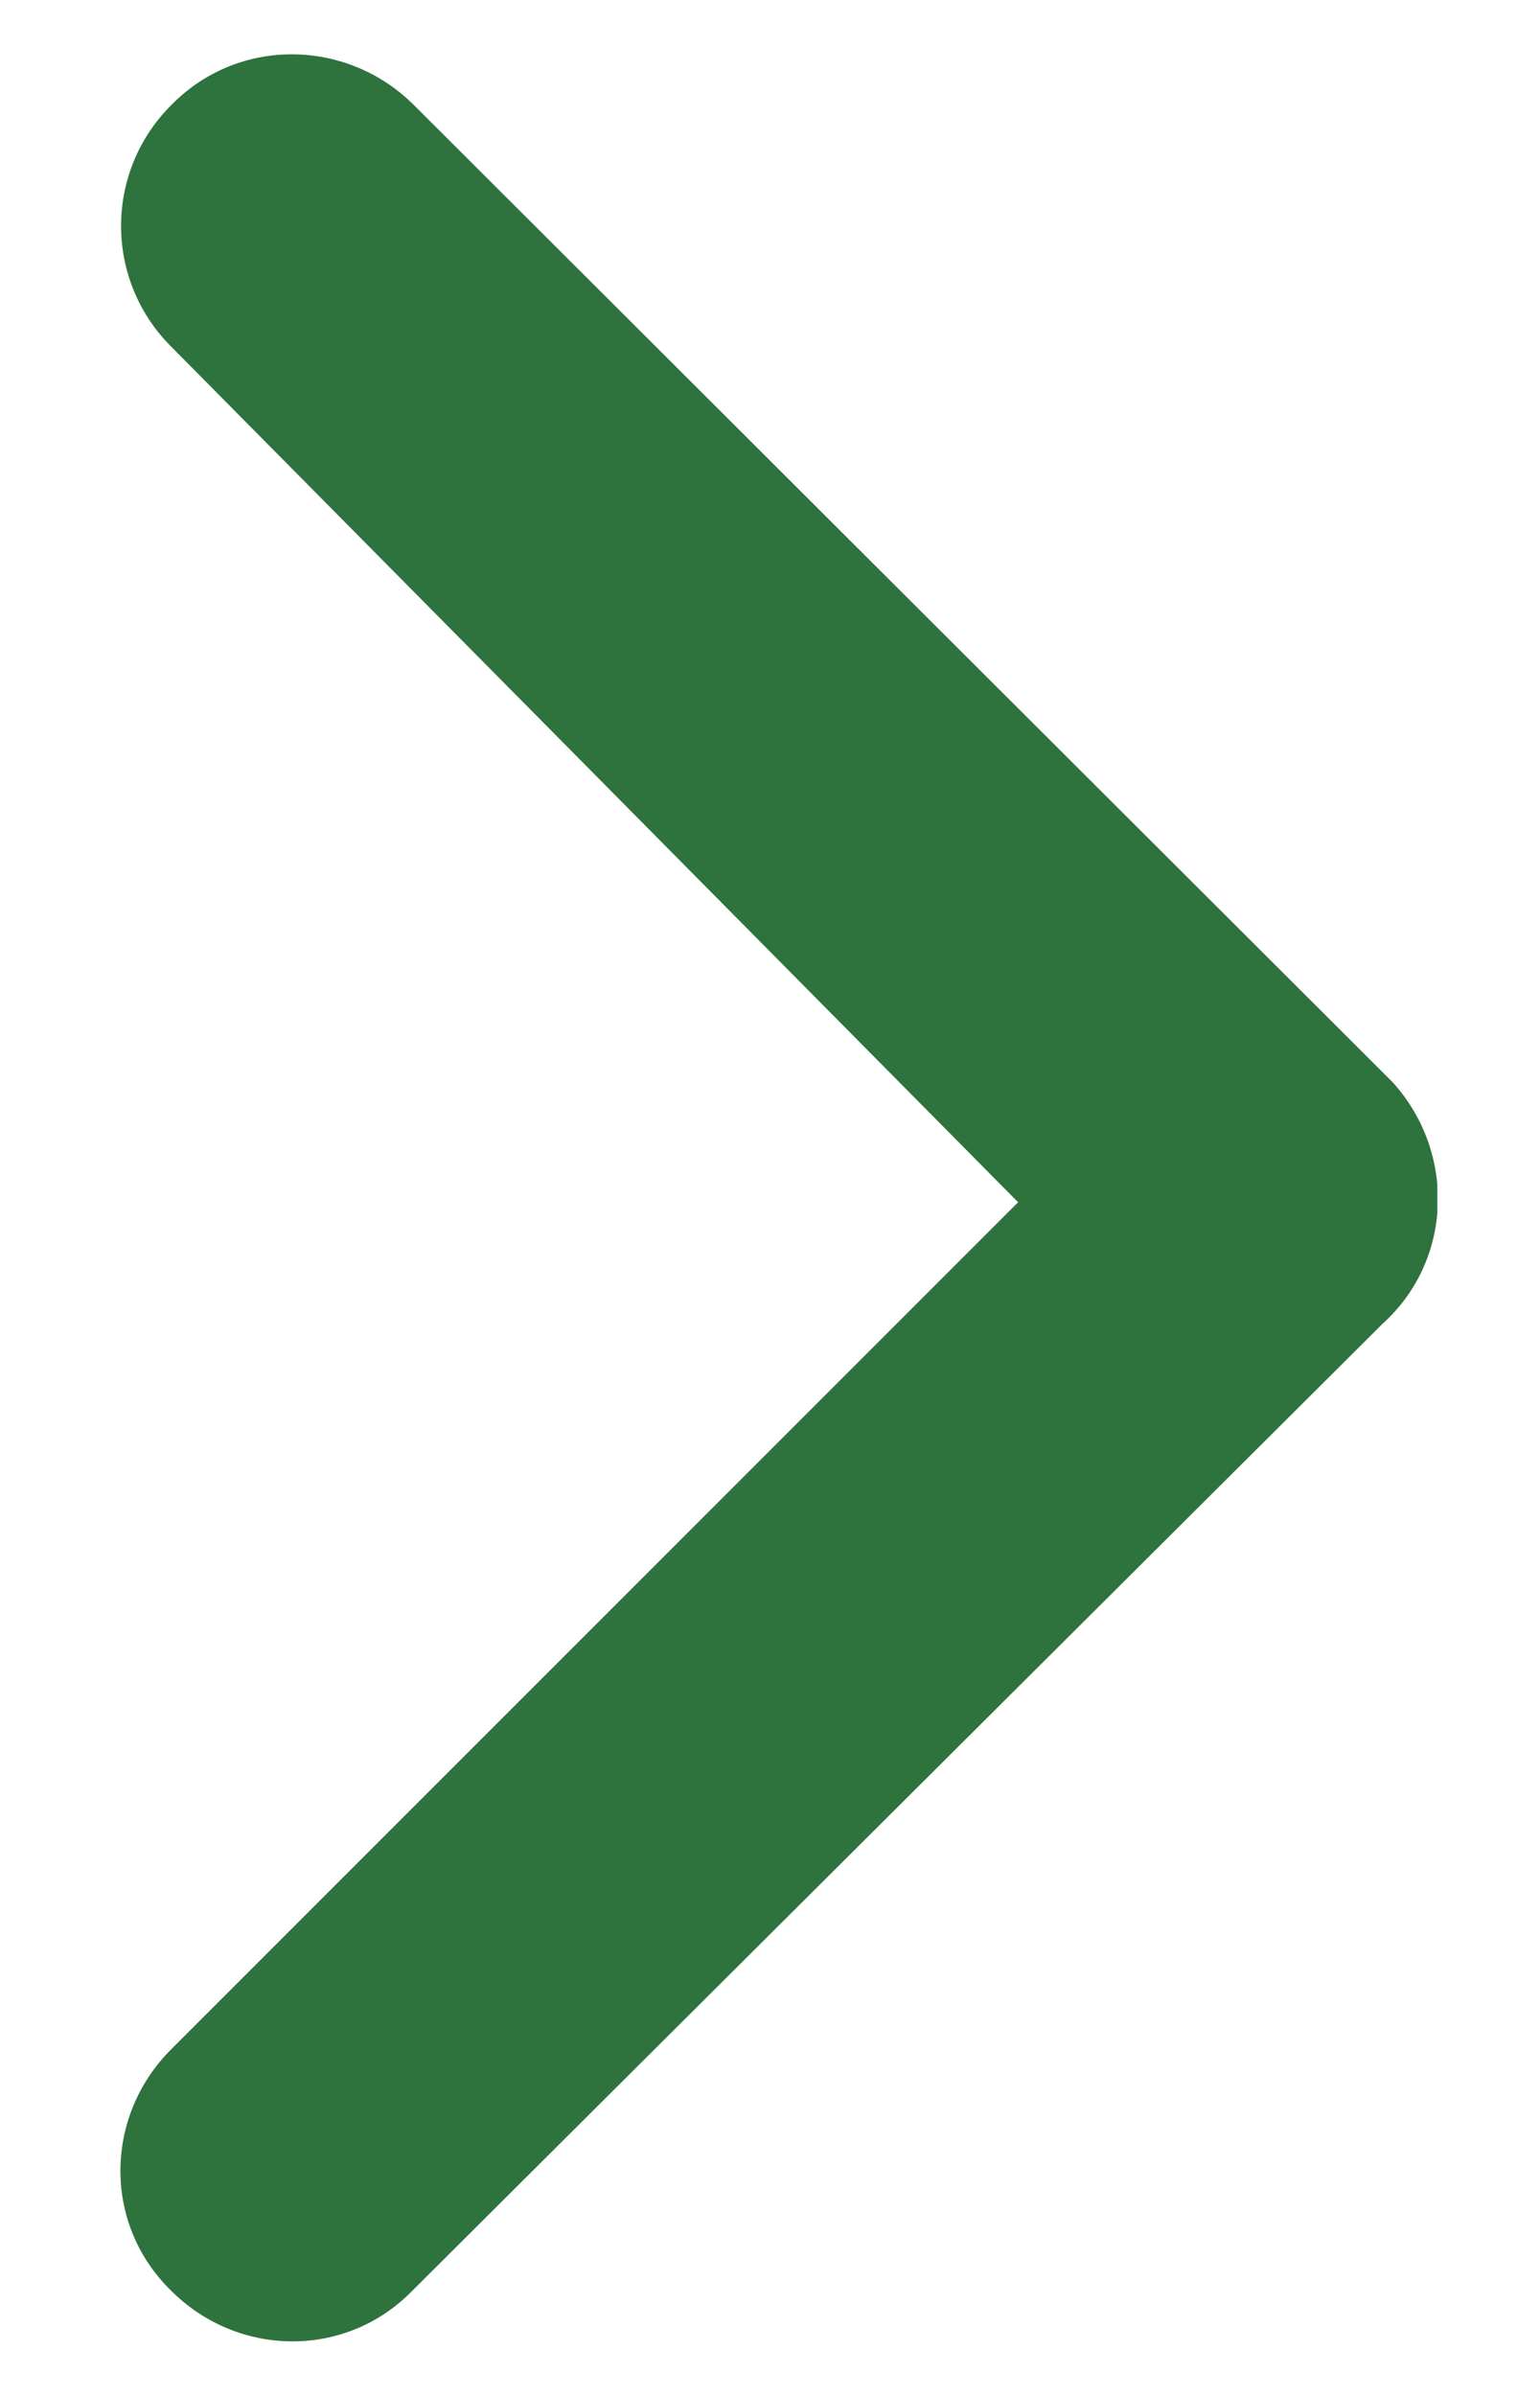 <svg width="9" height="14" viewBox="0 0 9 14" fill="none" xmlns="http://www.w3.org/2000/svg">
<g clip-path="url(#clip0_8_178)">
<path d="M8.08 6.265L2.42 0.615C2.03 0.225 1.4 0.215 1.01 0.605C1.01 0.605 1.01 0.605 1 0.615C0.61 1.005 0.61 1.635 1 2.025L5.95 7.025L1 11.975C0.61 12.365 0.6 12.995 1 13.385C1.39 13.775 2.02 13.785 2.41 13.385C2.41 13.385 2.41 13.385 2.42 13.375L8.08 7.735C8.49 7.365 8.51 6.735 8.14 6.325C8.12 6.305 8.1 6.285 8.08 6.265Z" fill="#2E723D"/>
</g>
<defs>
<clipPath id="clip0_8_178">
<rect width="7.7" height="13.37" fill="white" transform="matrix(-1 0 0 -1 8.4 13.685)"/>
</clipPath>
</defs>
</svg>
